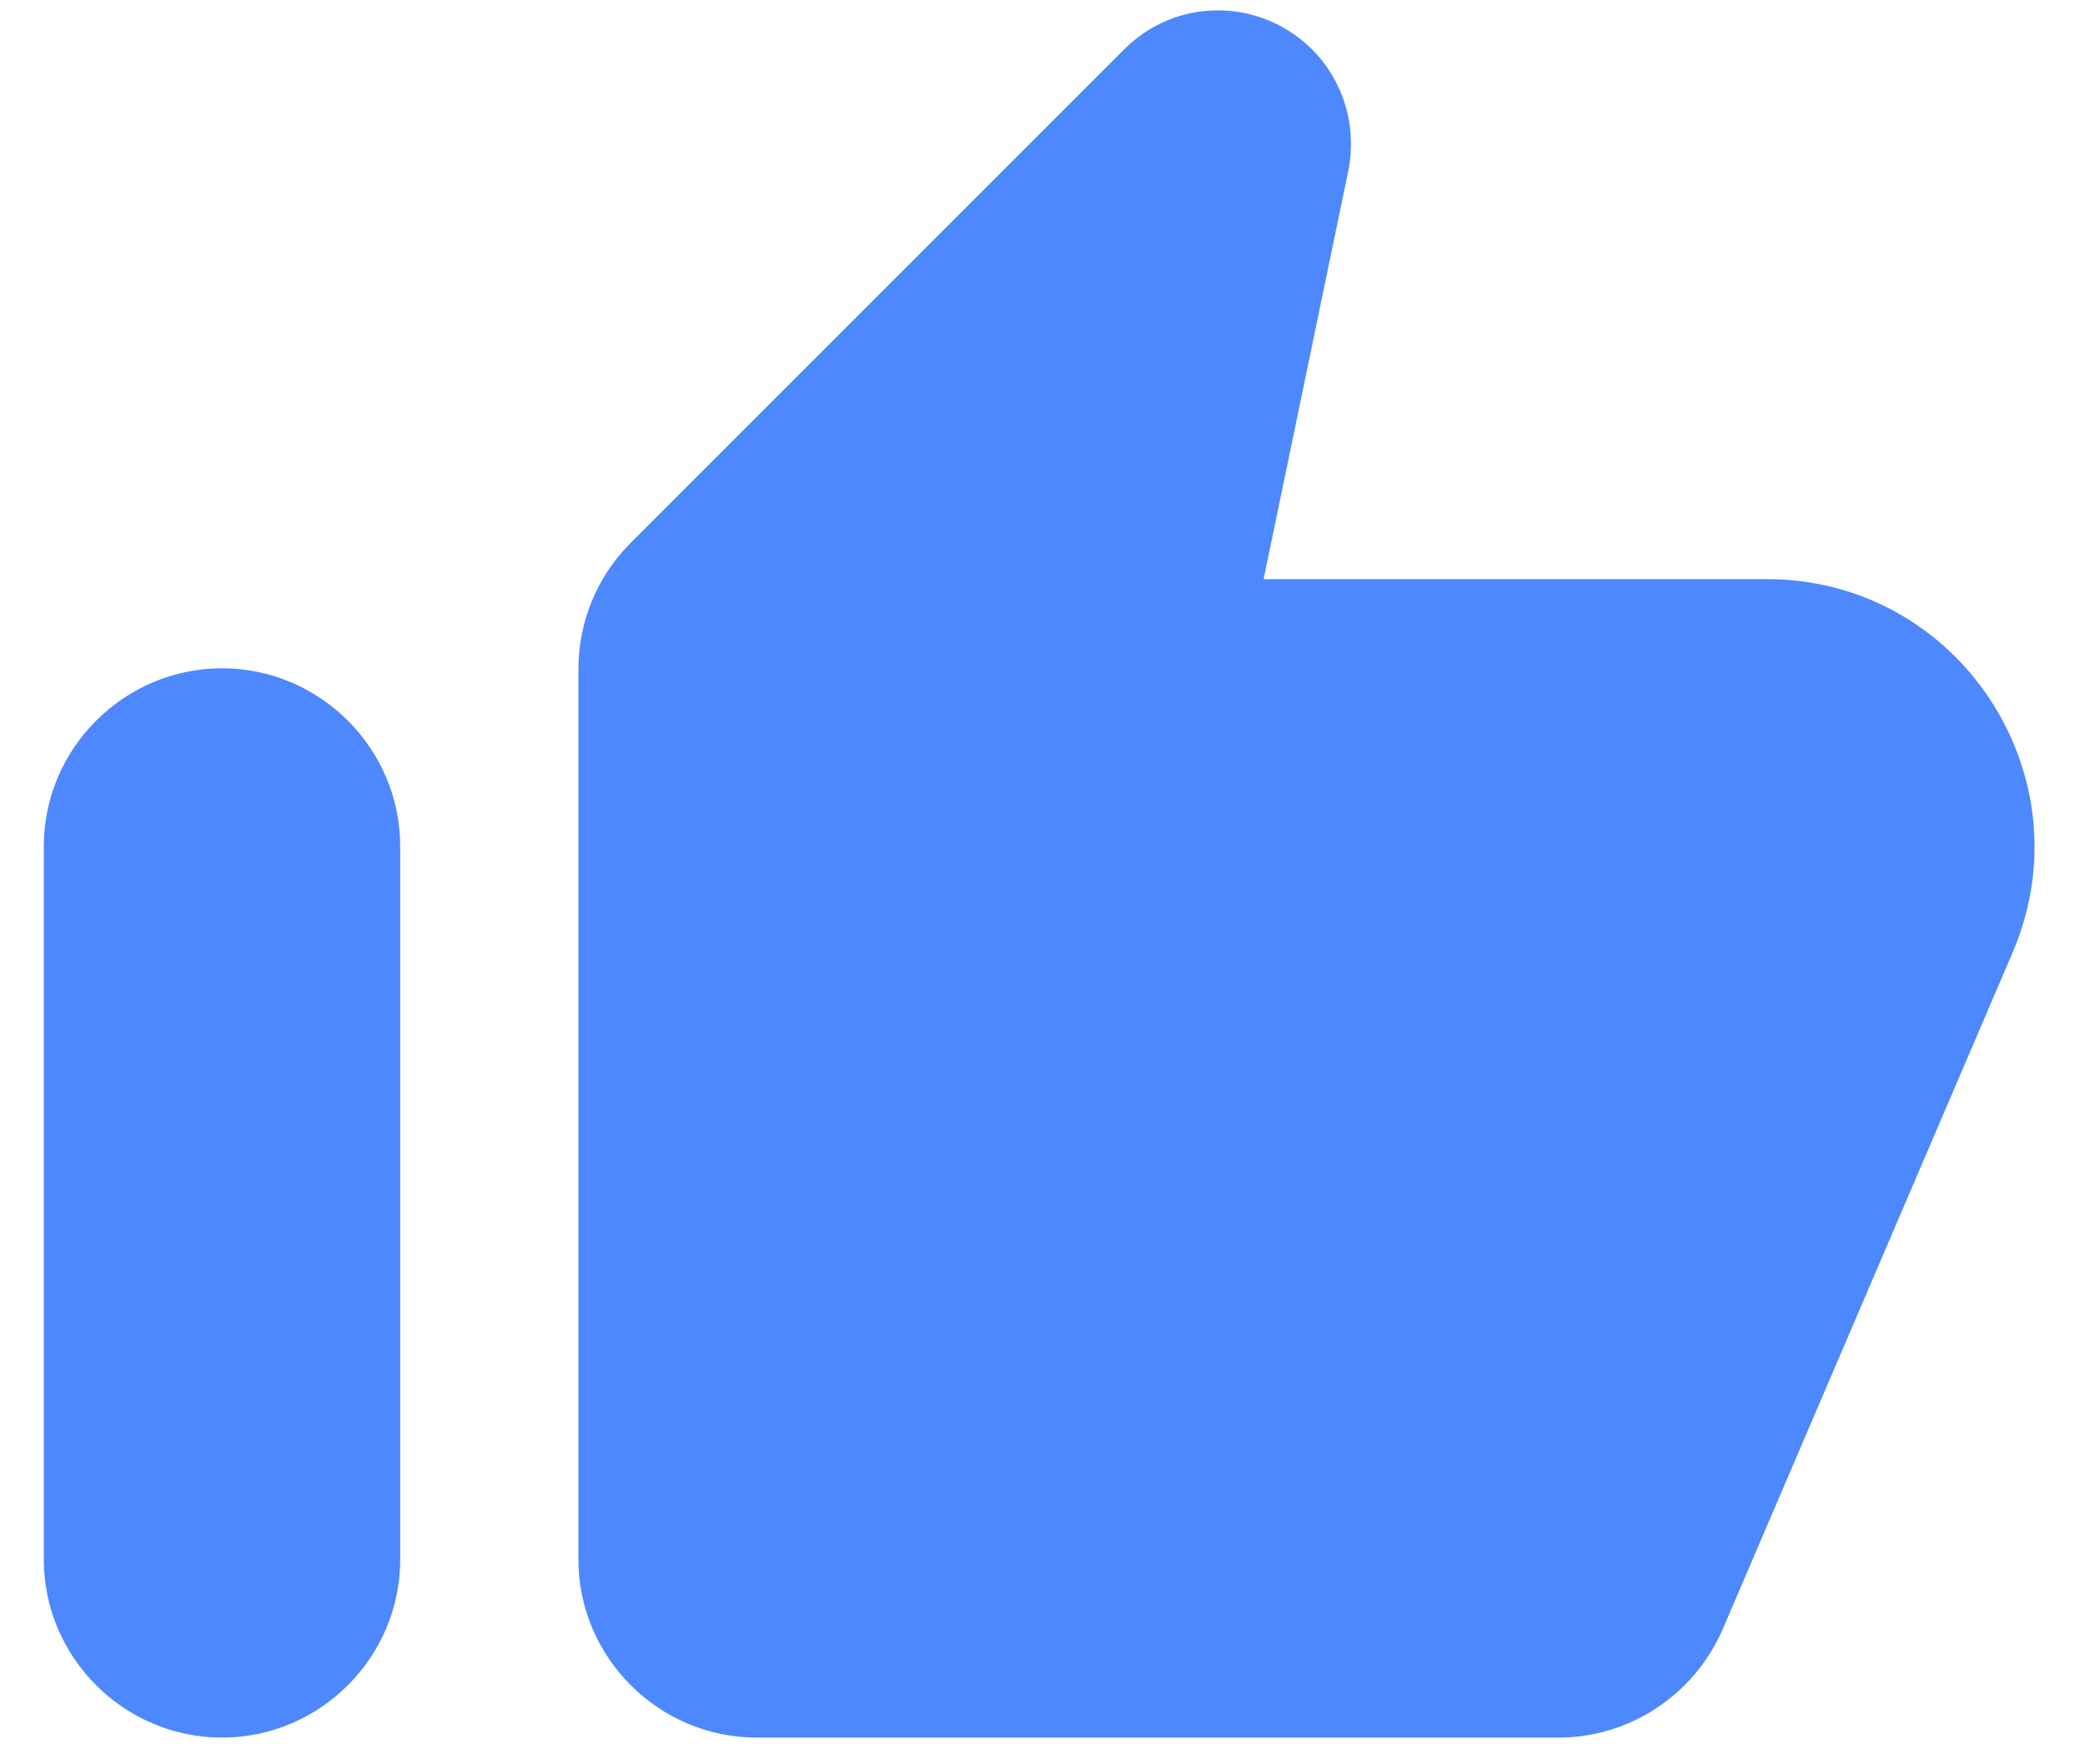 <svg width="39" height="33" viewBox="0 0 39 33" fill="none" xmlns="http://www.w3.org/2000/svg">
<path d="M21.019 0.933L11.786 10.166C11.169 10.783 10.819 11.633 10.819 12.517V29.166C10.819 31 12.319 32.5 14.153 32.5H29.153C30.486 32.5 31.686 31.7 32.219 30.483L37.653 17.8C39.053 14.5 36.636 10.833 33.053 10.833H23.636L25.219 3.2C25.386 2.367 25.136 1.517 24.536 0.917C23.553 -0.05 21.986 -0.05 21.019 0.933ZM4.153 32.5C5.986 32.5 7.486 31 7.486 29.166V15.833C7.486 14 5.986 12.5 4.153 12.5C2.319 12.5 0.819 14 0.819 15.833V29.166C0.819 31 2.319 32.5 4.153 32.5Z" fill="#4D88FF"/>
</svg>
